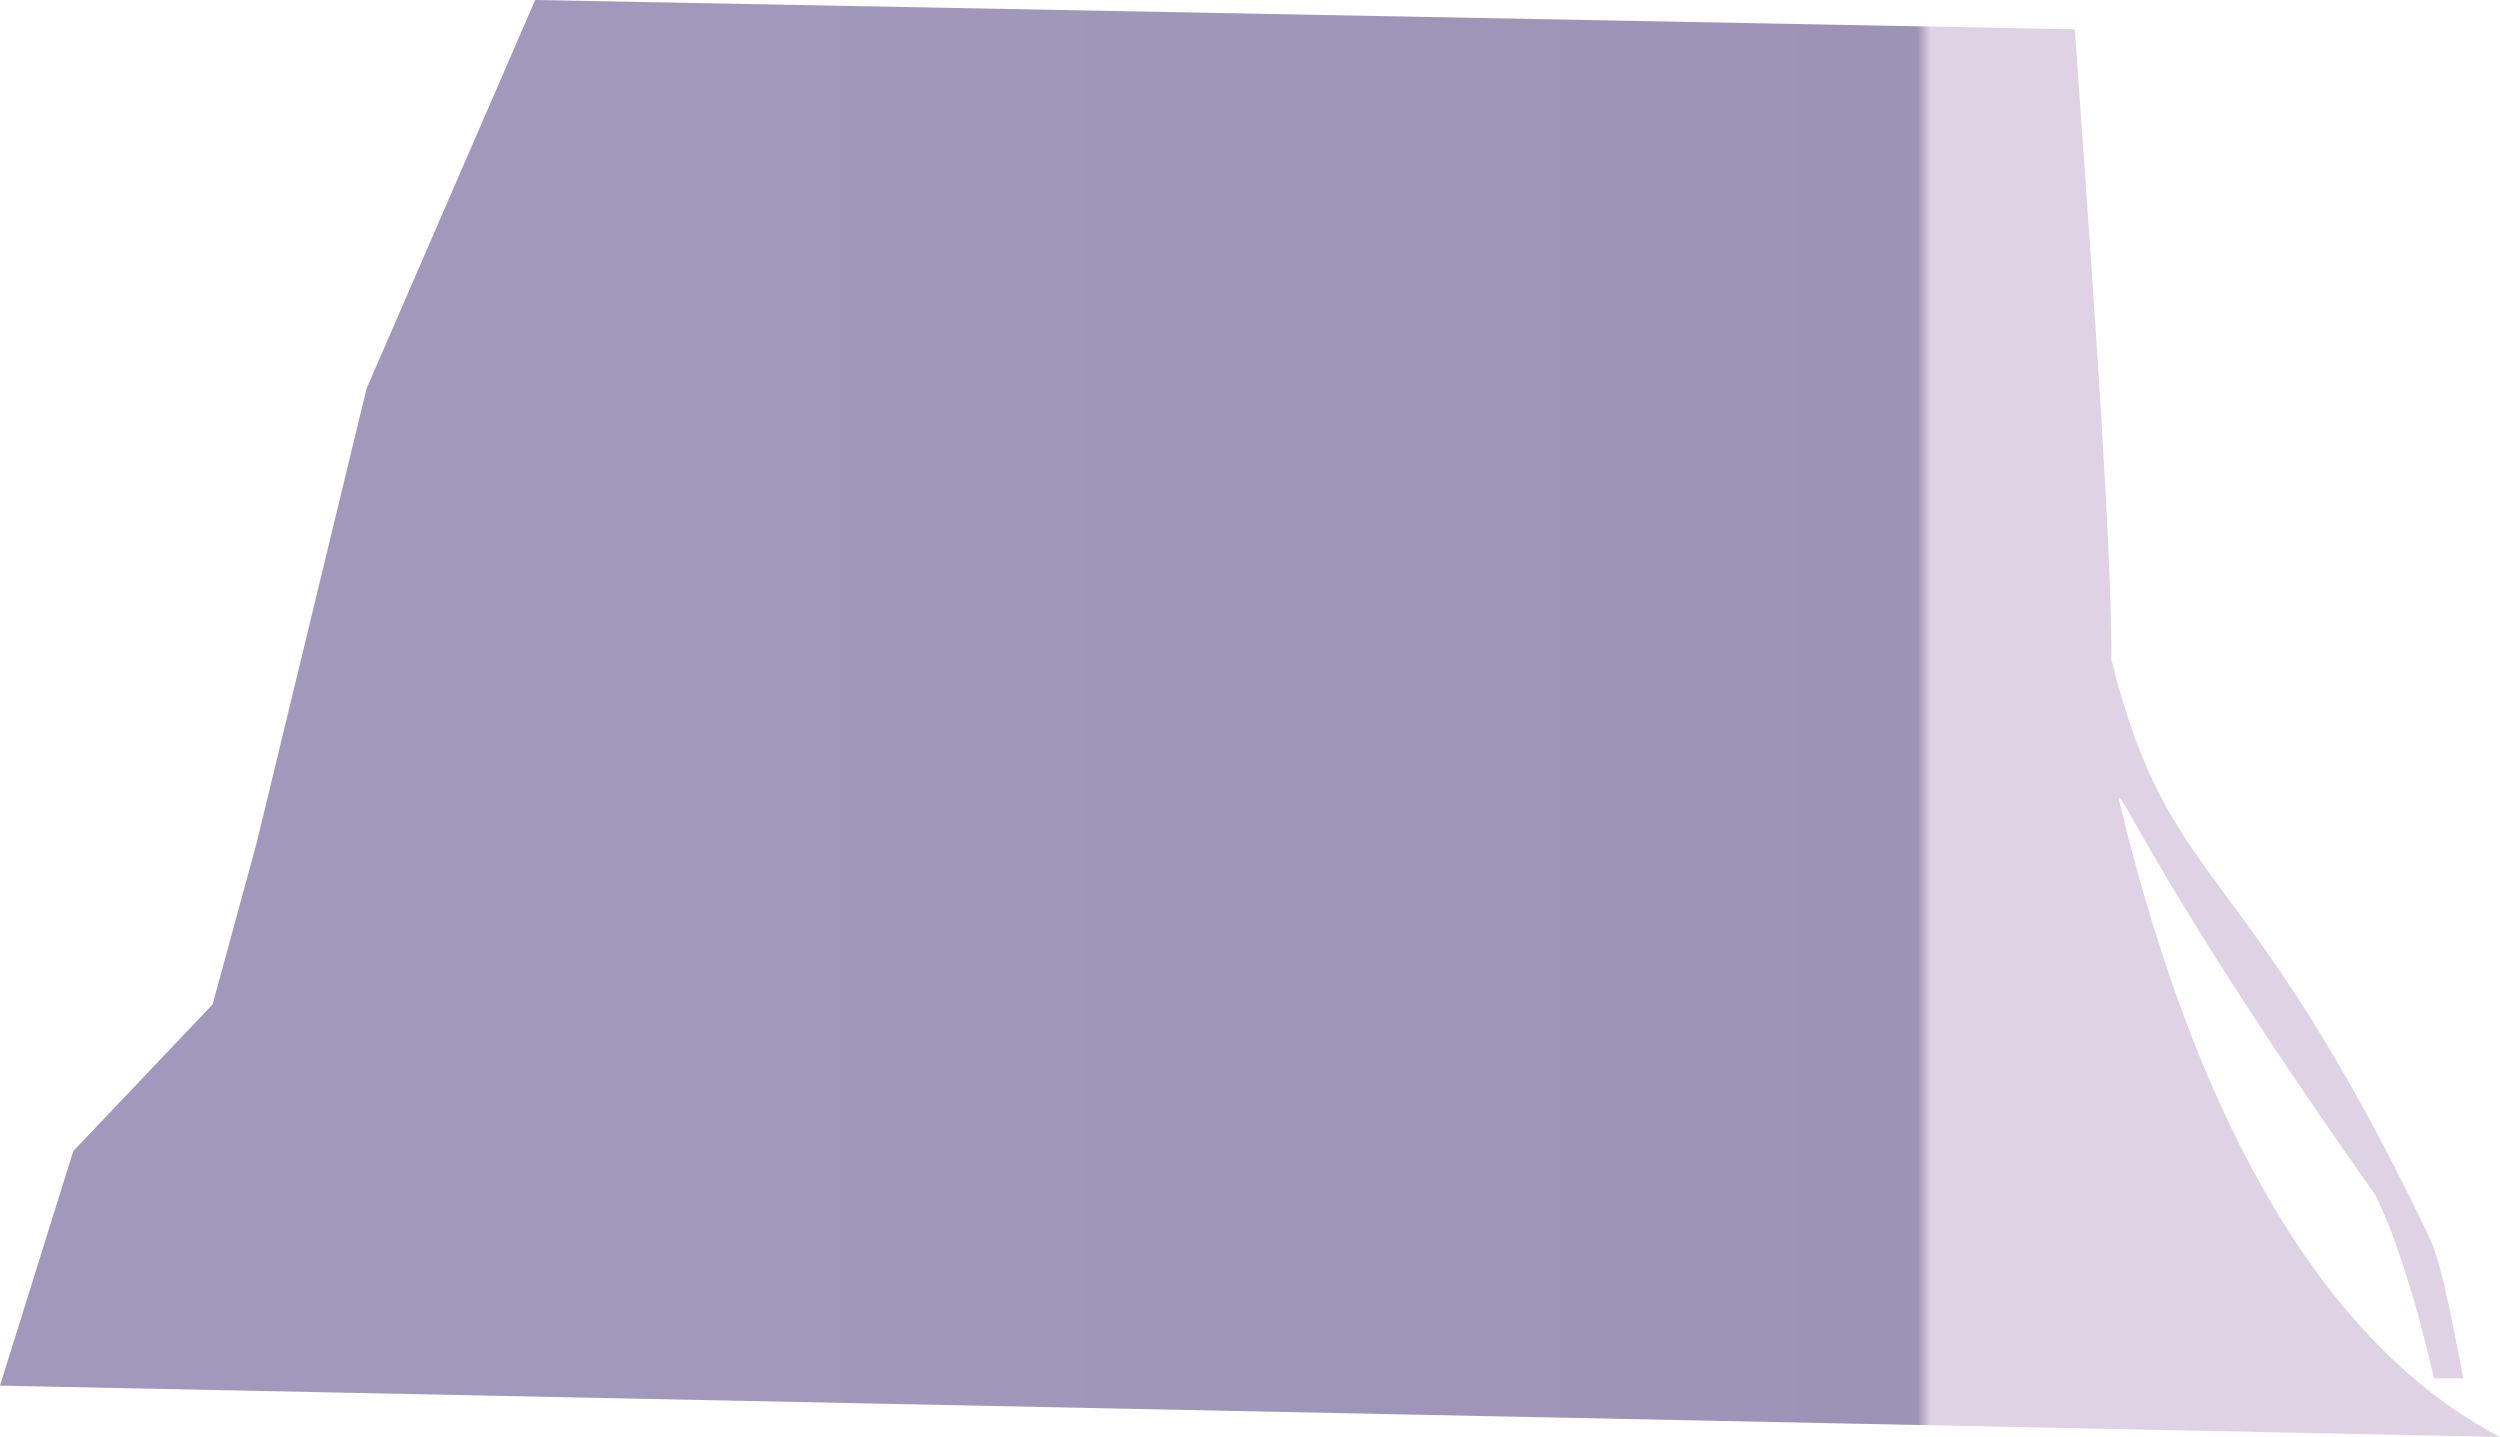 <?xml version="1.0" encoding="UTF-8" standalone="no"?>
<svg
   width="341"
   height="196"
   viewBox="0 0 341 196"
   version="1.1"
   id="svg14"
   sodipodi:docname="cb-layer-0303.svg"
   xmlns:inkscape="http://www.inkscape.org/namespaces/inkscape"
   xmlns:sodipodi="http://sodipodi.sourceforge.net/DTD/sodipodi-0.dtd"
   xmlns="http://www.w3.org/2000/svg"
   xmlns:svg="http://www.w3.org/2000/svg">
  <sodipodi:namedview
     id="namedview16"
     pagecolor="#ffffff"
     bordercolor="#666666"
     borderopacity="1.0"
     inkscape:pageshadow="2"
     inkscape:pageopacity="0.0"
     inkscape:pagecheckerboard="0" />
  <defs
     id="defs11">
    <linearGradient
       x1="580.449"
       y1="785.815"
       x2="443.43"
       y2="785.815"
       id="id-73848"
       gradientTransform="matrix(1.319,0,0,0.758,-486,-486)"
       gradientUnits="userSpaceOnUse">
      <stop
         stop-color="#E0D2E5"
         offset="0%"
         id="stop2" />
      <stop
         stop-color="#E0D2E5"
         offset="9%"
         id="stop4" />
      <stop
         stop-color="#9C94B6"
         offset="10%"
         id="stop6" />
      <stop
         stop-color="#A099BB"
         offset="100%"
         id="stop8" />
    </linearGradient>
  </defs>
  <path
     d="m 341,196 c -23,-12 -41,-41 -52,-87 0,-2 6,13 35,54 2,4 5,12 8,25 h 4 c -2,-10 -3,-16 -5,-20 -25,-52 -35,-46 -43,-78 0,-15 -2,-44 -5,-86 L 73,0 50,53 35,115 29,137 10,157 0,189 Z"
     fill="url(#id-73848)"
     id="id-73849"
     style="fill:url(#id-73848)" />
</svg>
